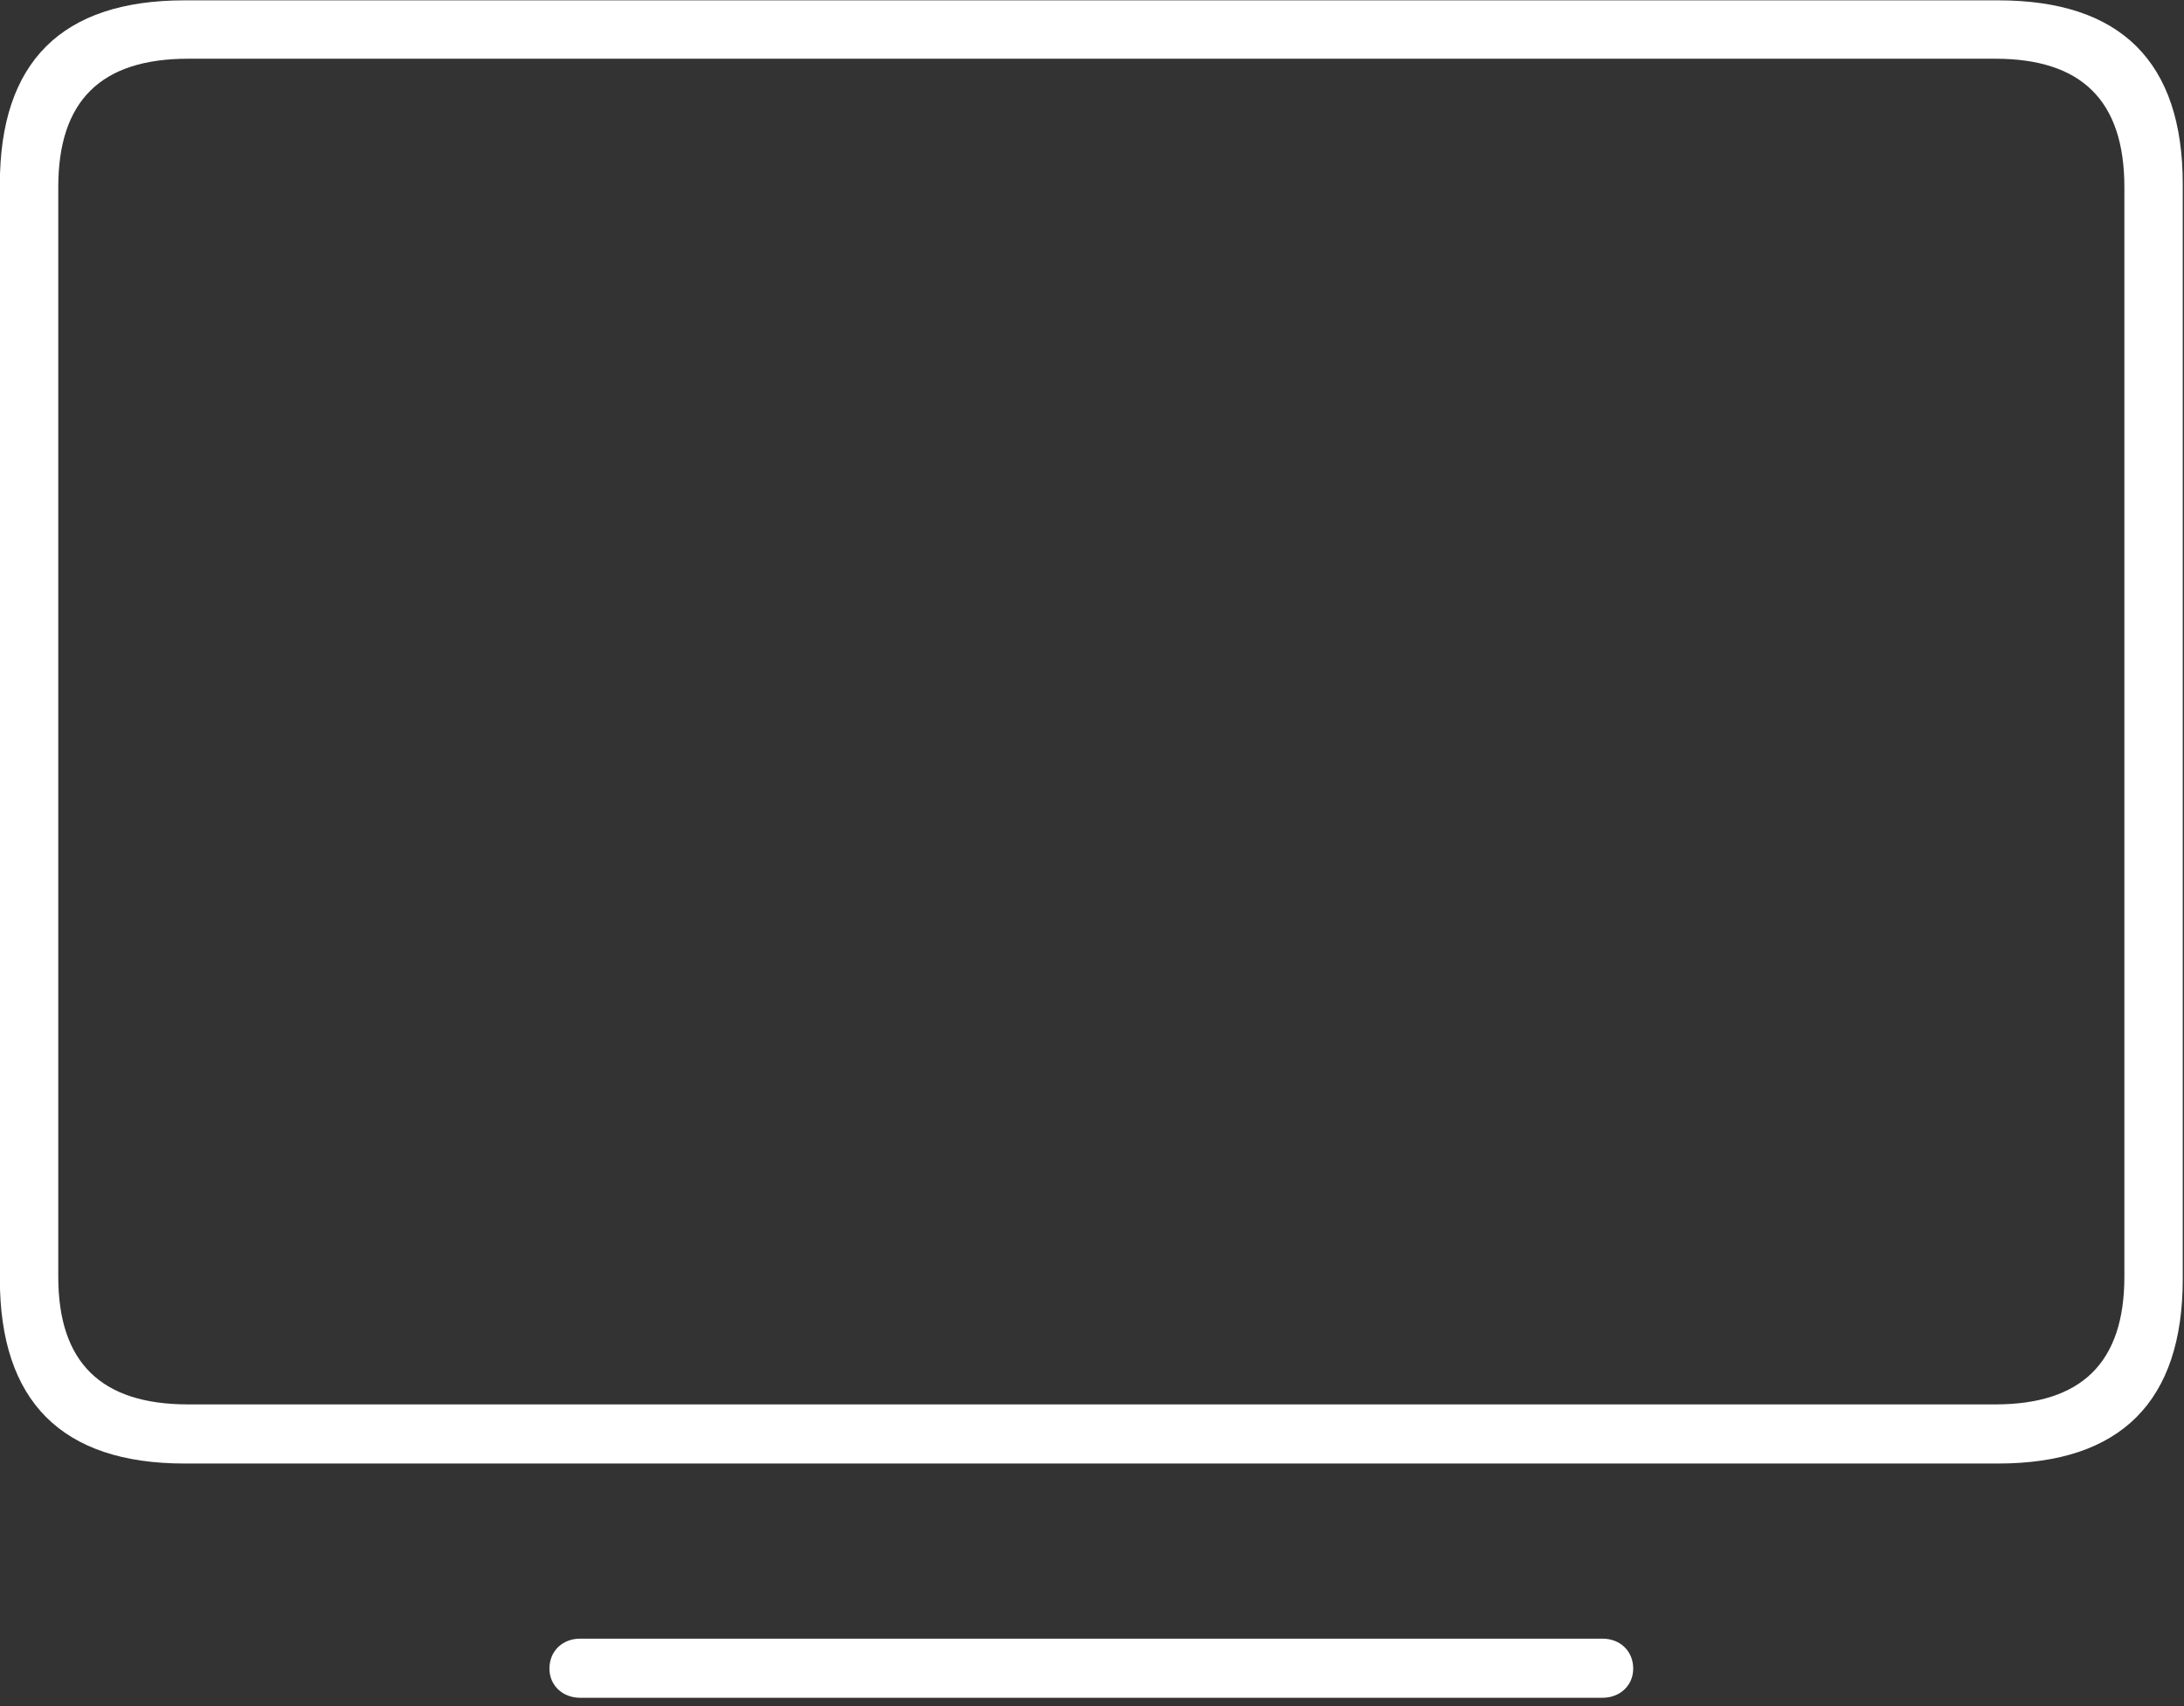 <?xml version="1.0" encoding="UTF-8" standalone="no"?>
<!DOCTYPE svg PUBLIC "-//W3C//DTD SVG 1.1//EN" "http://www.w3.org/Graphics/SVG/1.1/DTD/svg11.dtd">
<svg width="100%" height="100%" viewBox="0 0 128 100" version="1.1" xmlns="http://www.w3.org/2000/svg" xmlns:xlink="http://www.w3.org/1999/xlink" xml:space="preserve" xmlns:serif="http://www.serif.com/" style="fill-rule:evenodd;clip-rule:evenodd;stroke-linejoin:round;stroke-miterlimit:2;">
    <rect x="0" y="0" width="128" height="100" fill="#333333" stroke="none"/>
    <g id="Notes">
    </g>
    <g id="Guides">
    </g>
    <g transform="matrix(0.876,0,0,0.876,-14.08,80.691)">
        <g id="Symbols">
            <g id="Thin-L">
                <path d="M28.418,5.811L149.756,5.811C157.959,5.811 162.109,1.66 162.109,-6.543L162.109,-79.785C162.109,-87.988 157.959,-92.09 149.756,-92.09L28.418,-92.09C20.215,-92.09 16.064,-87.988 16.064,-79.785L16.064,-6.543C16.064,1.66 20.215,5.811 28.418,5.811ZM28.662,1.855C22.852,1.855 19.971,-0.928 19.971,-6.689L19.971,-79.59C19.971,-85.4 22.852,-88.184 28.662,-88.184L149.561,-88.184C155.322,-88.184 158.203,-85.4 158.203,-79.59L158.203,-6.689C158.203,-0.928 155.322,1.855 149.561,1.855L28.662,1.855ZM54.883,21.484L123.291,21.484C124.463,21.484 125.342,20.654 125.342,19.531C125.342,18.359 124.463,17.529 123.291,17.529L54.883,17.529C53.711,17.529 52.832,18.359 52.832,19.531C52.832,20.654 53.711,21.484 54.883,21.484Z" style="fill:white;fill-rule:nonzero;"/>
            </g>
        </g>
    </g>
</svg>
